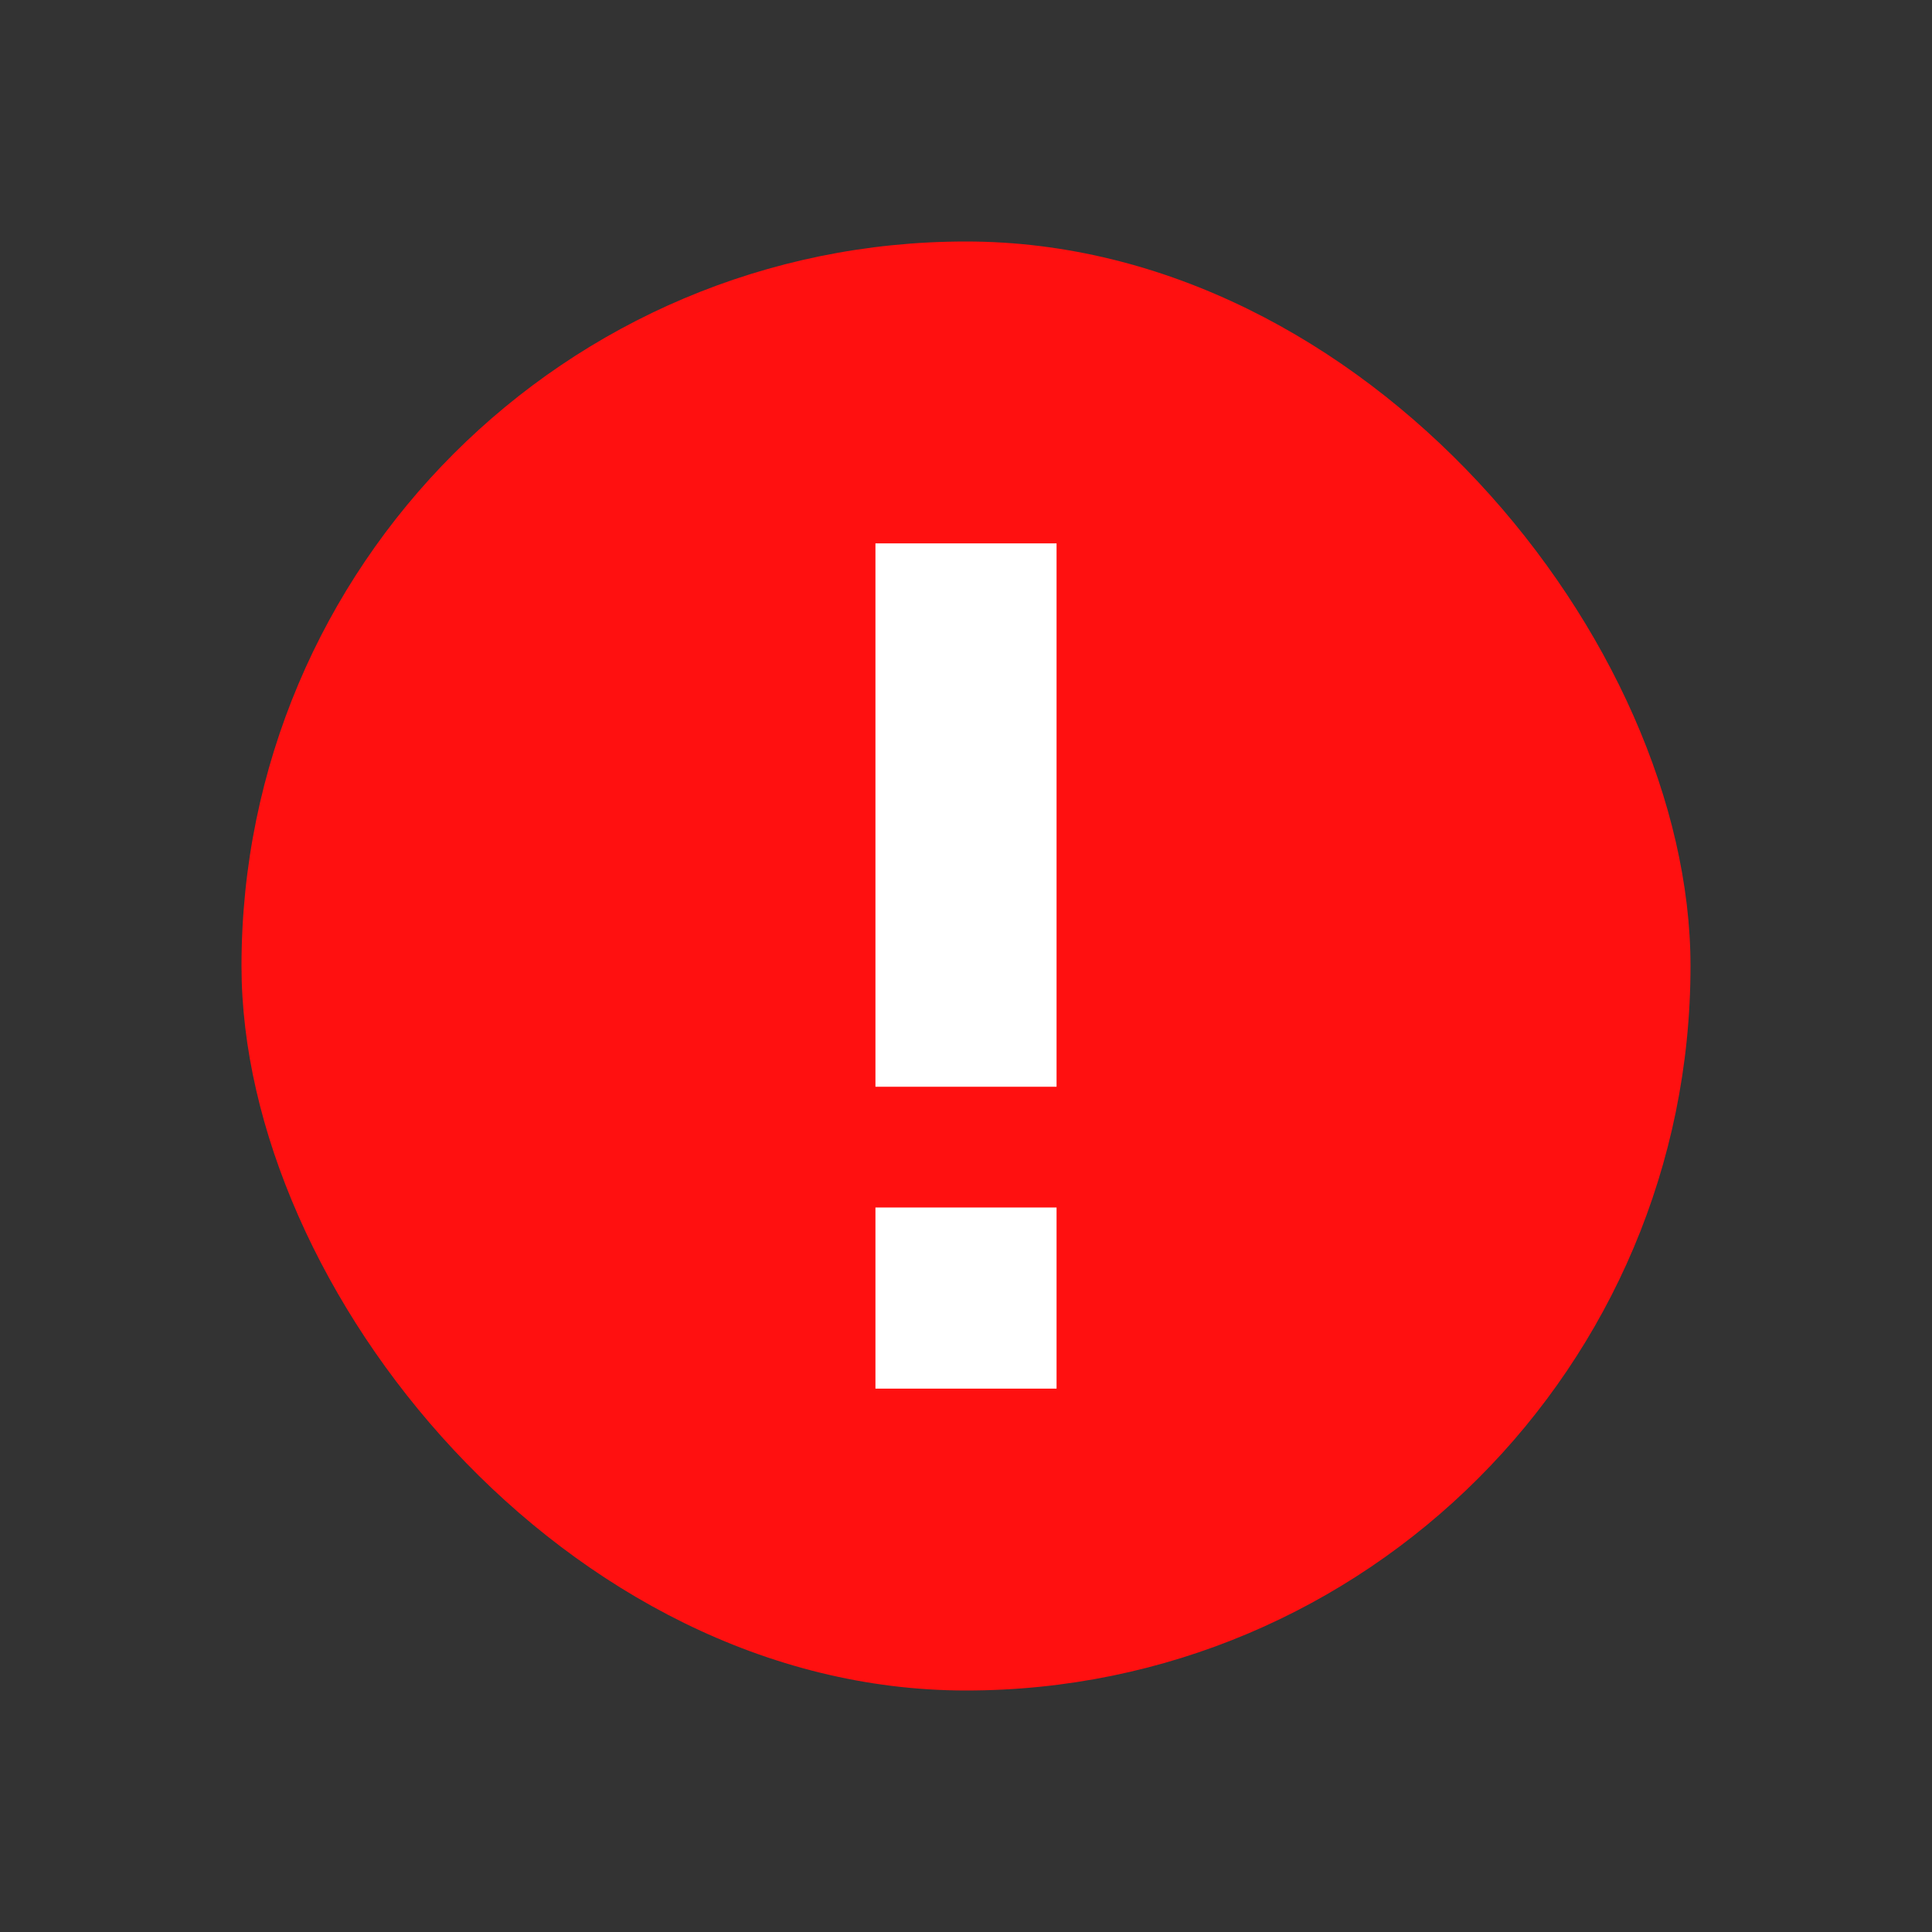<svg width="16" height="16" viewBox="0 0 16 16" fill="none" xmlns="http://www.w3.org/2000/svg">
<rect x="0" y="0" width="16" height="16" fill="#333333" stroke="none"/>
<g id="Frame 427319887">
<rect id="Rectangle 2627" x="2" y="2" width="12" height="12" rx="6" fill="#FF1010"/>
<path id="Vector 1159" d="M8 4.5V9" stroke="white" stroke-width="1.5"/>
<path id="Vector 1160" d="M8 10V11.5" stroke="white" stroke-width="1.5"/>
</g>
</svg>
